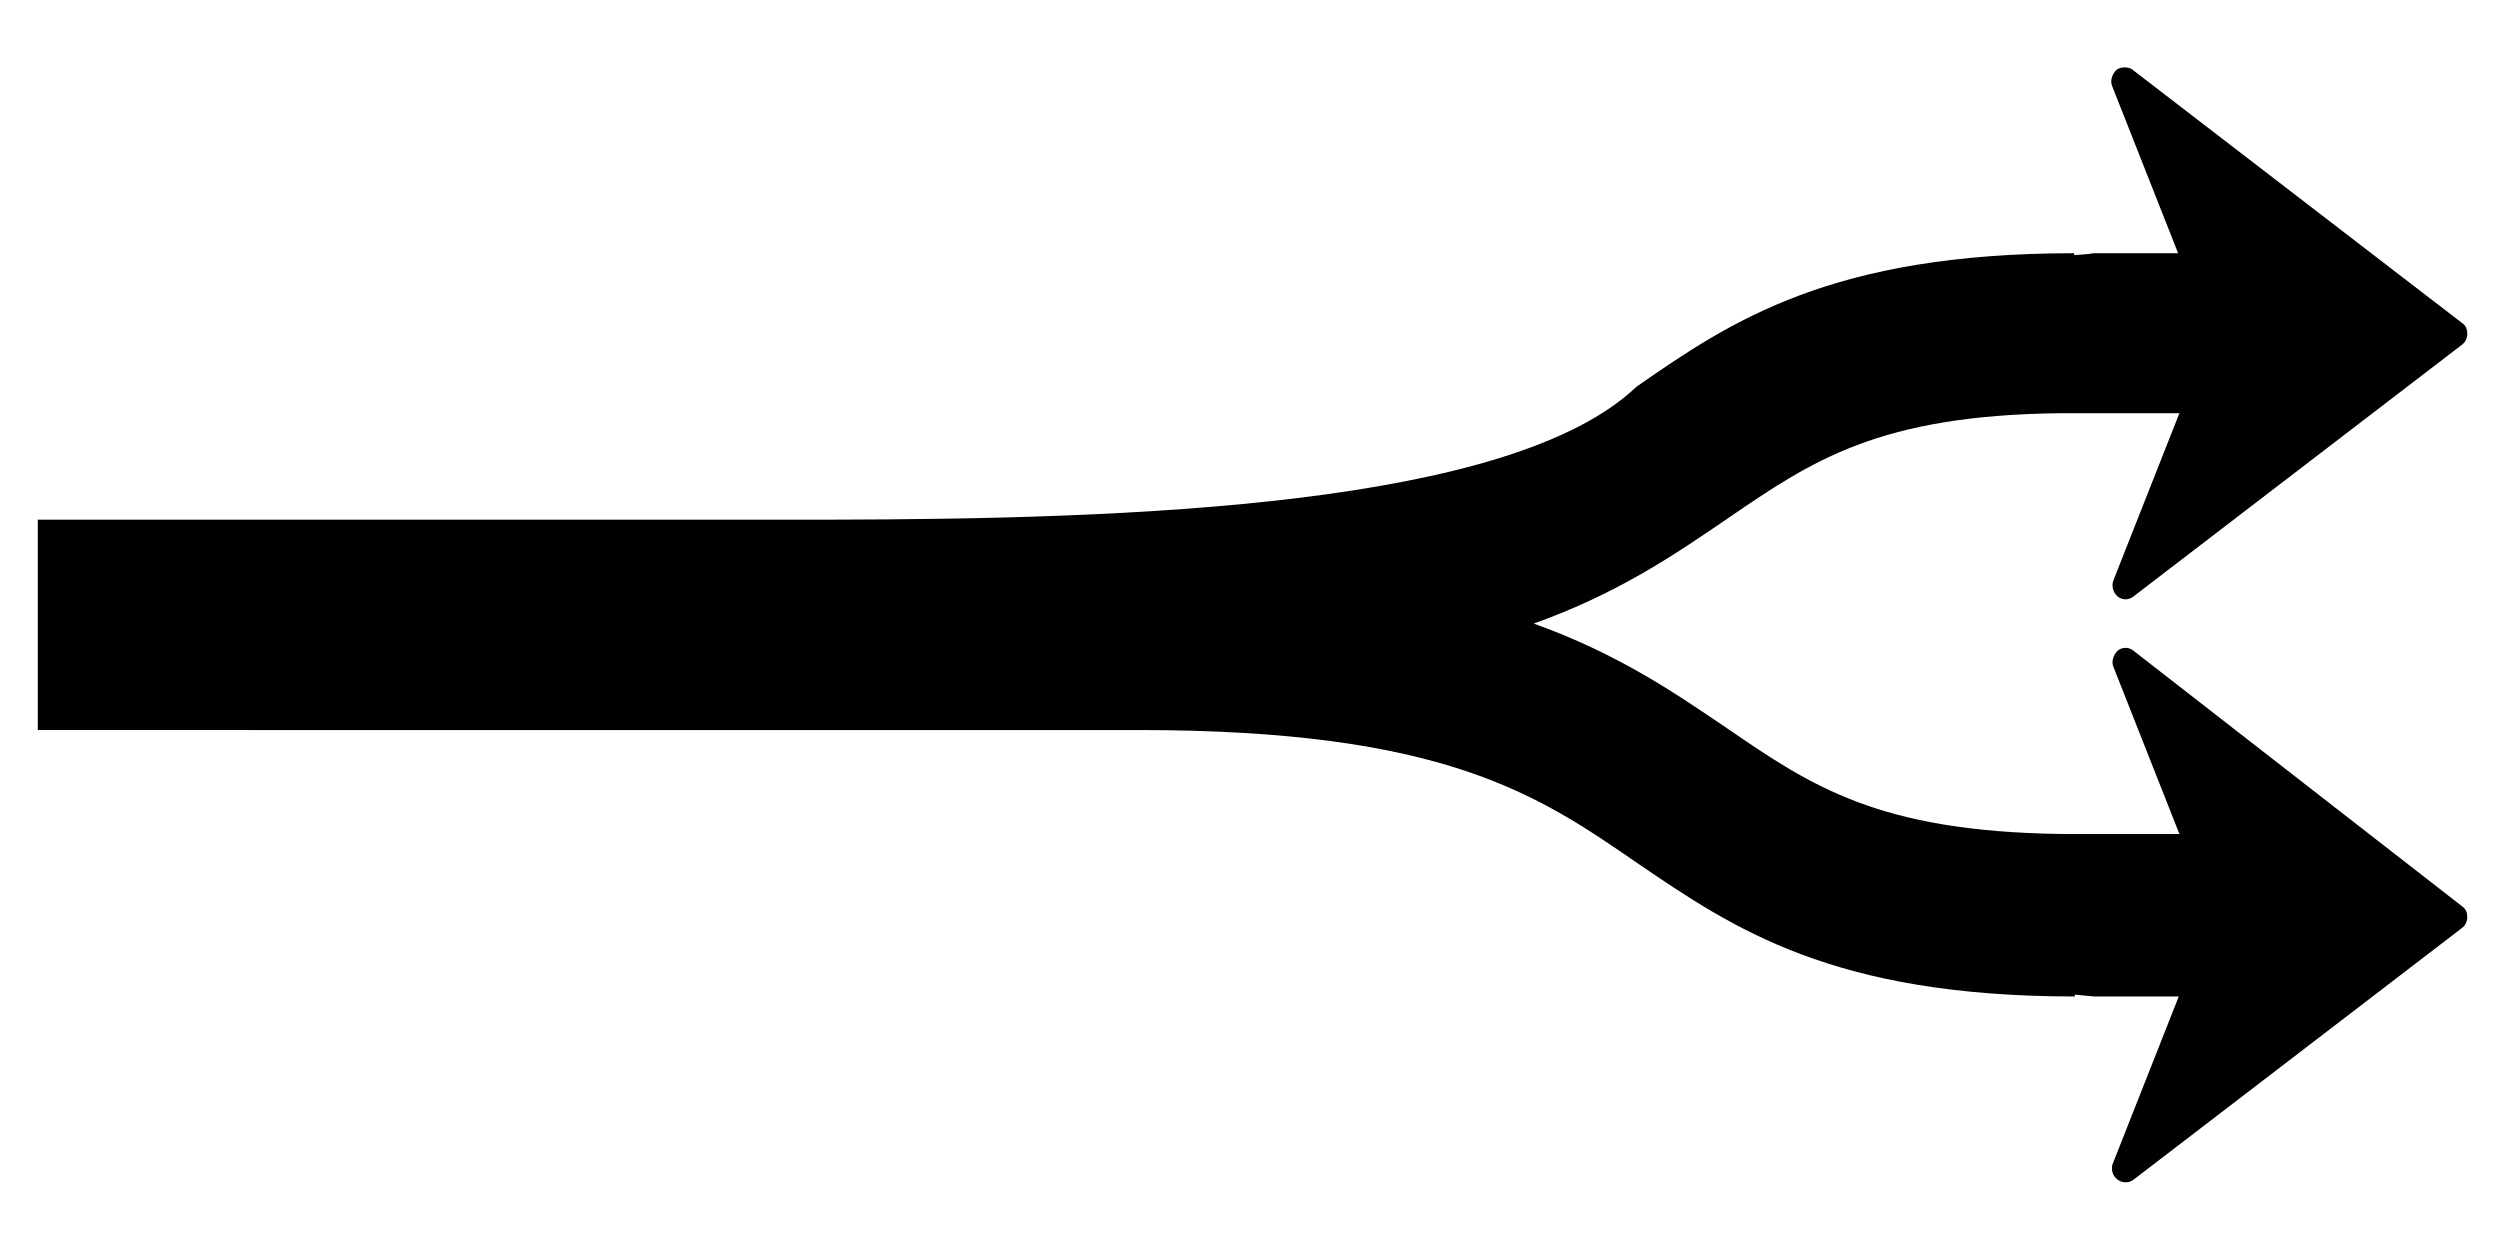 <?xml version="1.0" encoding="utf-8"?>
<!-- Generator: Adobe Illustrator 23.0.0, SVG Export Plug-In . SVG Version: 6.00 Build 0)  -->
<svg version="1.1" id="图层_1" xmlns="http://www.w3.org/2000/svg" xmlns:xlink="http://www.w3.org/1999/xlink" x="0px" y="0px"
	 viewBox="0 0 396.9 198.4" style="enable-background:new 0 0 396.9 198.4;" xml:space="preserve">
<path d="M6,115.9V82.5c6.6,0,118.8,0,126.3,0c47.2-0.1,107.6-2.1,127.5-21.1c15.1-10.5,31-21.2,69.5-21.2v0.3c1-0.1,2.1-0.1,3.1-0.3
	h13.4l-10.5-26.6c-0.3-0.8,0-1.8,0.7-2.5c0.4-0.3,0.8-0.4,1.3-0.4c0.4,0,1,0.1,1.3,0.4l52.3,40.2c0.6,0.4,0.8,1,0.8,1.7
	s-0.3,1.3-0.8,1.7l-52.2,40c-0.7,0.6-1.8,0.6-2.5,0s-1-1.6-0.7-2.5l10.5-26.6h-18.8c-29,0.3-39.6,7.6-52.9,16.7
	c-8.5,5.8-17.4,11.9-30.8,16.7c13.4,4.8,22.4,11,30.8,16.7c13.3,9.1,23.9,16.3,52.9,16.7h18.8l-10.5-26.6c-0.3-0.8,0-1.8,0.7-2.5
	c0.7-0.6,1.8-0.6,2.5,0l52.2,40.6c0.6,0.4,0.8,1,0.8,1.7c0,0.7-0.3,1.3-0.8,1.7l-52.2,40c-0.4,0.3-0.8,0.4-1.3,0.4
	c-1.1,0-2.1-1-2.1-2.1c0-0.3,0-0.6,0.1-0.8l10.5-26.6h-13.4c0,0-1.3-0.1-3.1-0.3v0.3c-38.5,0-54.2-10.8-69.5-21.2
	c-15.8-10.9-30.7-21.1-79.1-21.1h-48.4L6,115.9z"/>
</svg>
